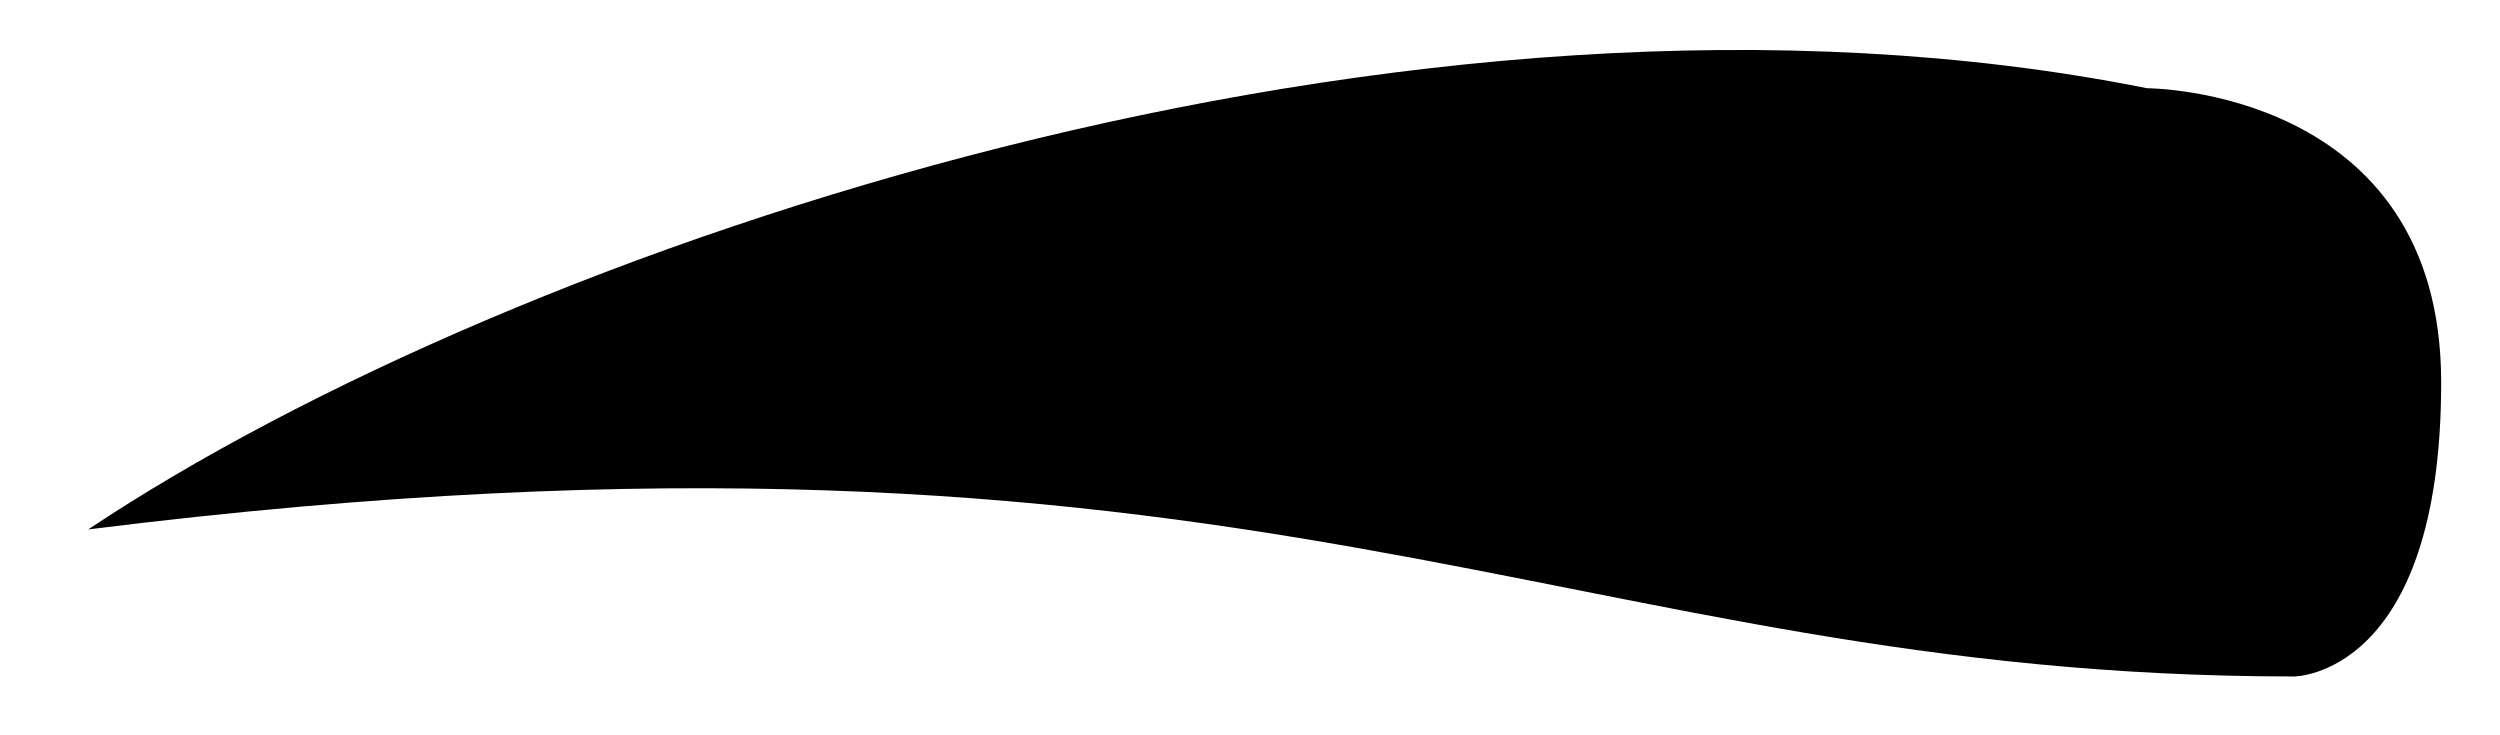 <svg xmlns="http://www.w3.org/2000/svg" viewBox="0 0 85 25" width="85" height="25">
	<path id="eyebrow1" d="M83 13C83 3 73 3 73 3C48 -2 17.46 8.36 3 18C43 13 53 23 78 23C78 23 83 23 83 13Z" fill="$[hairColor]" />
</svg>